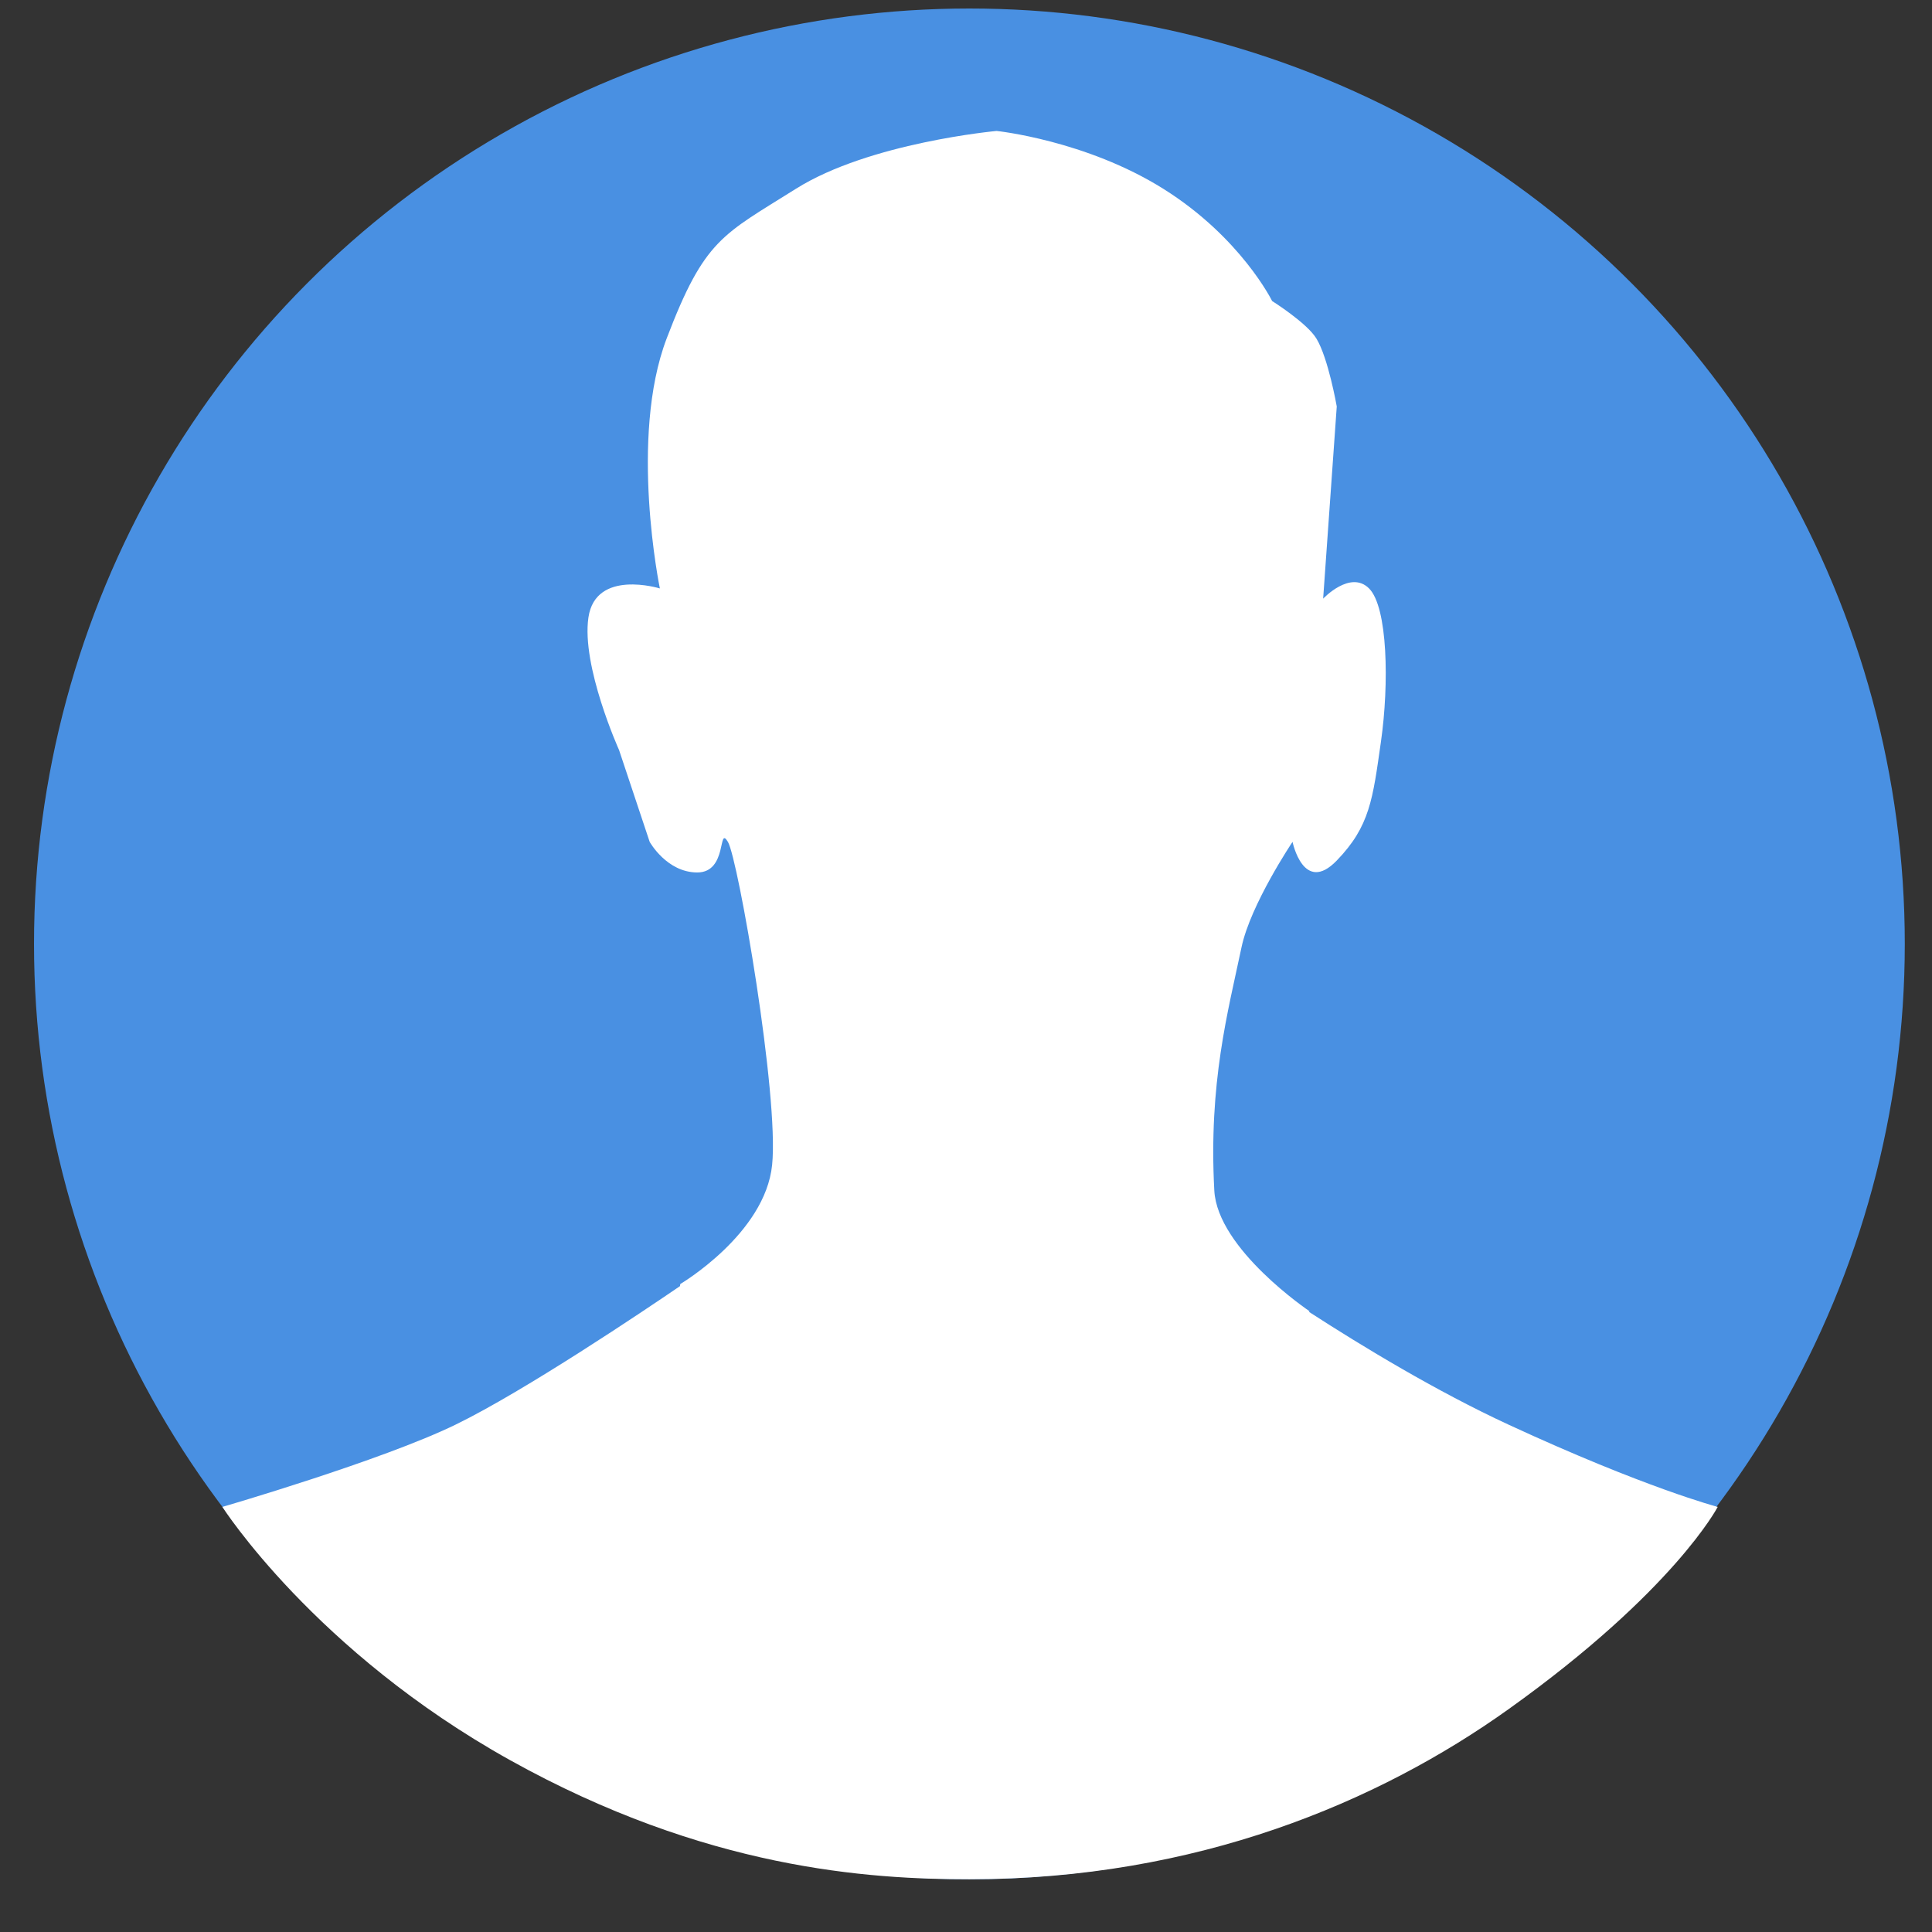 <?xml version="1.0" encoding="UTF-8" standalone="no"?>
<svg width="1136px" height="1136px" viewBox="0 0 1136 1136" version="1.1" xmlns="http://www.w3.org/2000/svg" xmlns:xlink="http://www.w3.org/1999/xlink" xmlns:sketch="http://www.bohemiancoding.com/sketch/ns">
    <rect x="0" y="0" width="1136" height="1136" fill="#333333" stroke="none"/>
    <!-- Generator: Sketch 3.0.4 (8054) - http://www.bohemiancoding.com/sketch -->
    <title>Profile</title>
    <desc>Created with Sketch.</desc>
    <defs></defs>
    <g id="Page-1" stroke="none" stroke-width="1" fill="none" fill-rule="evenodd" sketch:type="MSPage">
        <g id="Profile" sketch:type="MSArtboardGroup">
            <circle id="Oval-15" fill="#4990E2" sketch:type="MSShapeGroup" cx="570" cy="555" r="550"></circle>
            <path d="M399.821,756.238 C378.727,770.63 308.621,817.834 267.873,837.678 C224.499,858.802 130.75,886.05 130.75,886.05 C130.75,886.05 185,971 300,1035 C415,1099 510.611,1105 570,1105 C703.577,1105 810.568,1059.604 887,1005 C984.376,935.434 1010,886.05 1010,886.05 C1010,886.05 967.34,874.863 887,837.678 C844.779,818.137 801.364,791.881 769.671,771.365 C769.892,771.125 770,771 770,771 C770,771 715.861,734.616 714,700 C710.593,636.624 721.983,595.082 730,557 C735.316,531.749 760,495 760,495 C760,495 766.458,526.24 786,506 C805.542,485.76 807.161,469.875 812,436 C816.839,402.125 816,357 805,346 C794,335 778,352 778,352 L786,239 C786,239 781.027,210.465 774,199 C768.36,189.798 748,177 748,177 C748,177 729.635,139.585 684,111 C638.365,82.415 586,77 586,77 C586,77 511.25,83.802 468,111 C424.75,138.198 414.315,140.485 392,199 C369.685,257.515 388,346 388,346 C388,346 350.267,334.353 346,363 C341.733,391.647 364,441 364,441 L382,495 C382,495 392,513 410,513 C428,513 422,485 428,495 C434,505 458.152,644.439 454,685 C449.848,725.561 400,755 400,755 C400,755 399.915,755.434 399.821,756.238 Z" id="Oval-16" fill="#FFFFFF" sketch:type="MSShapeGroup"></path>
            <g id="Zach" sketch:type="MSLayerGroup" transform="translate(130, 65)">
                <g id="Base" transform="translate(0, 12)"></g>
            </g>
        </g>
    </g>
</svg>
